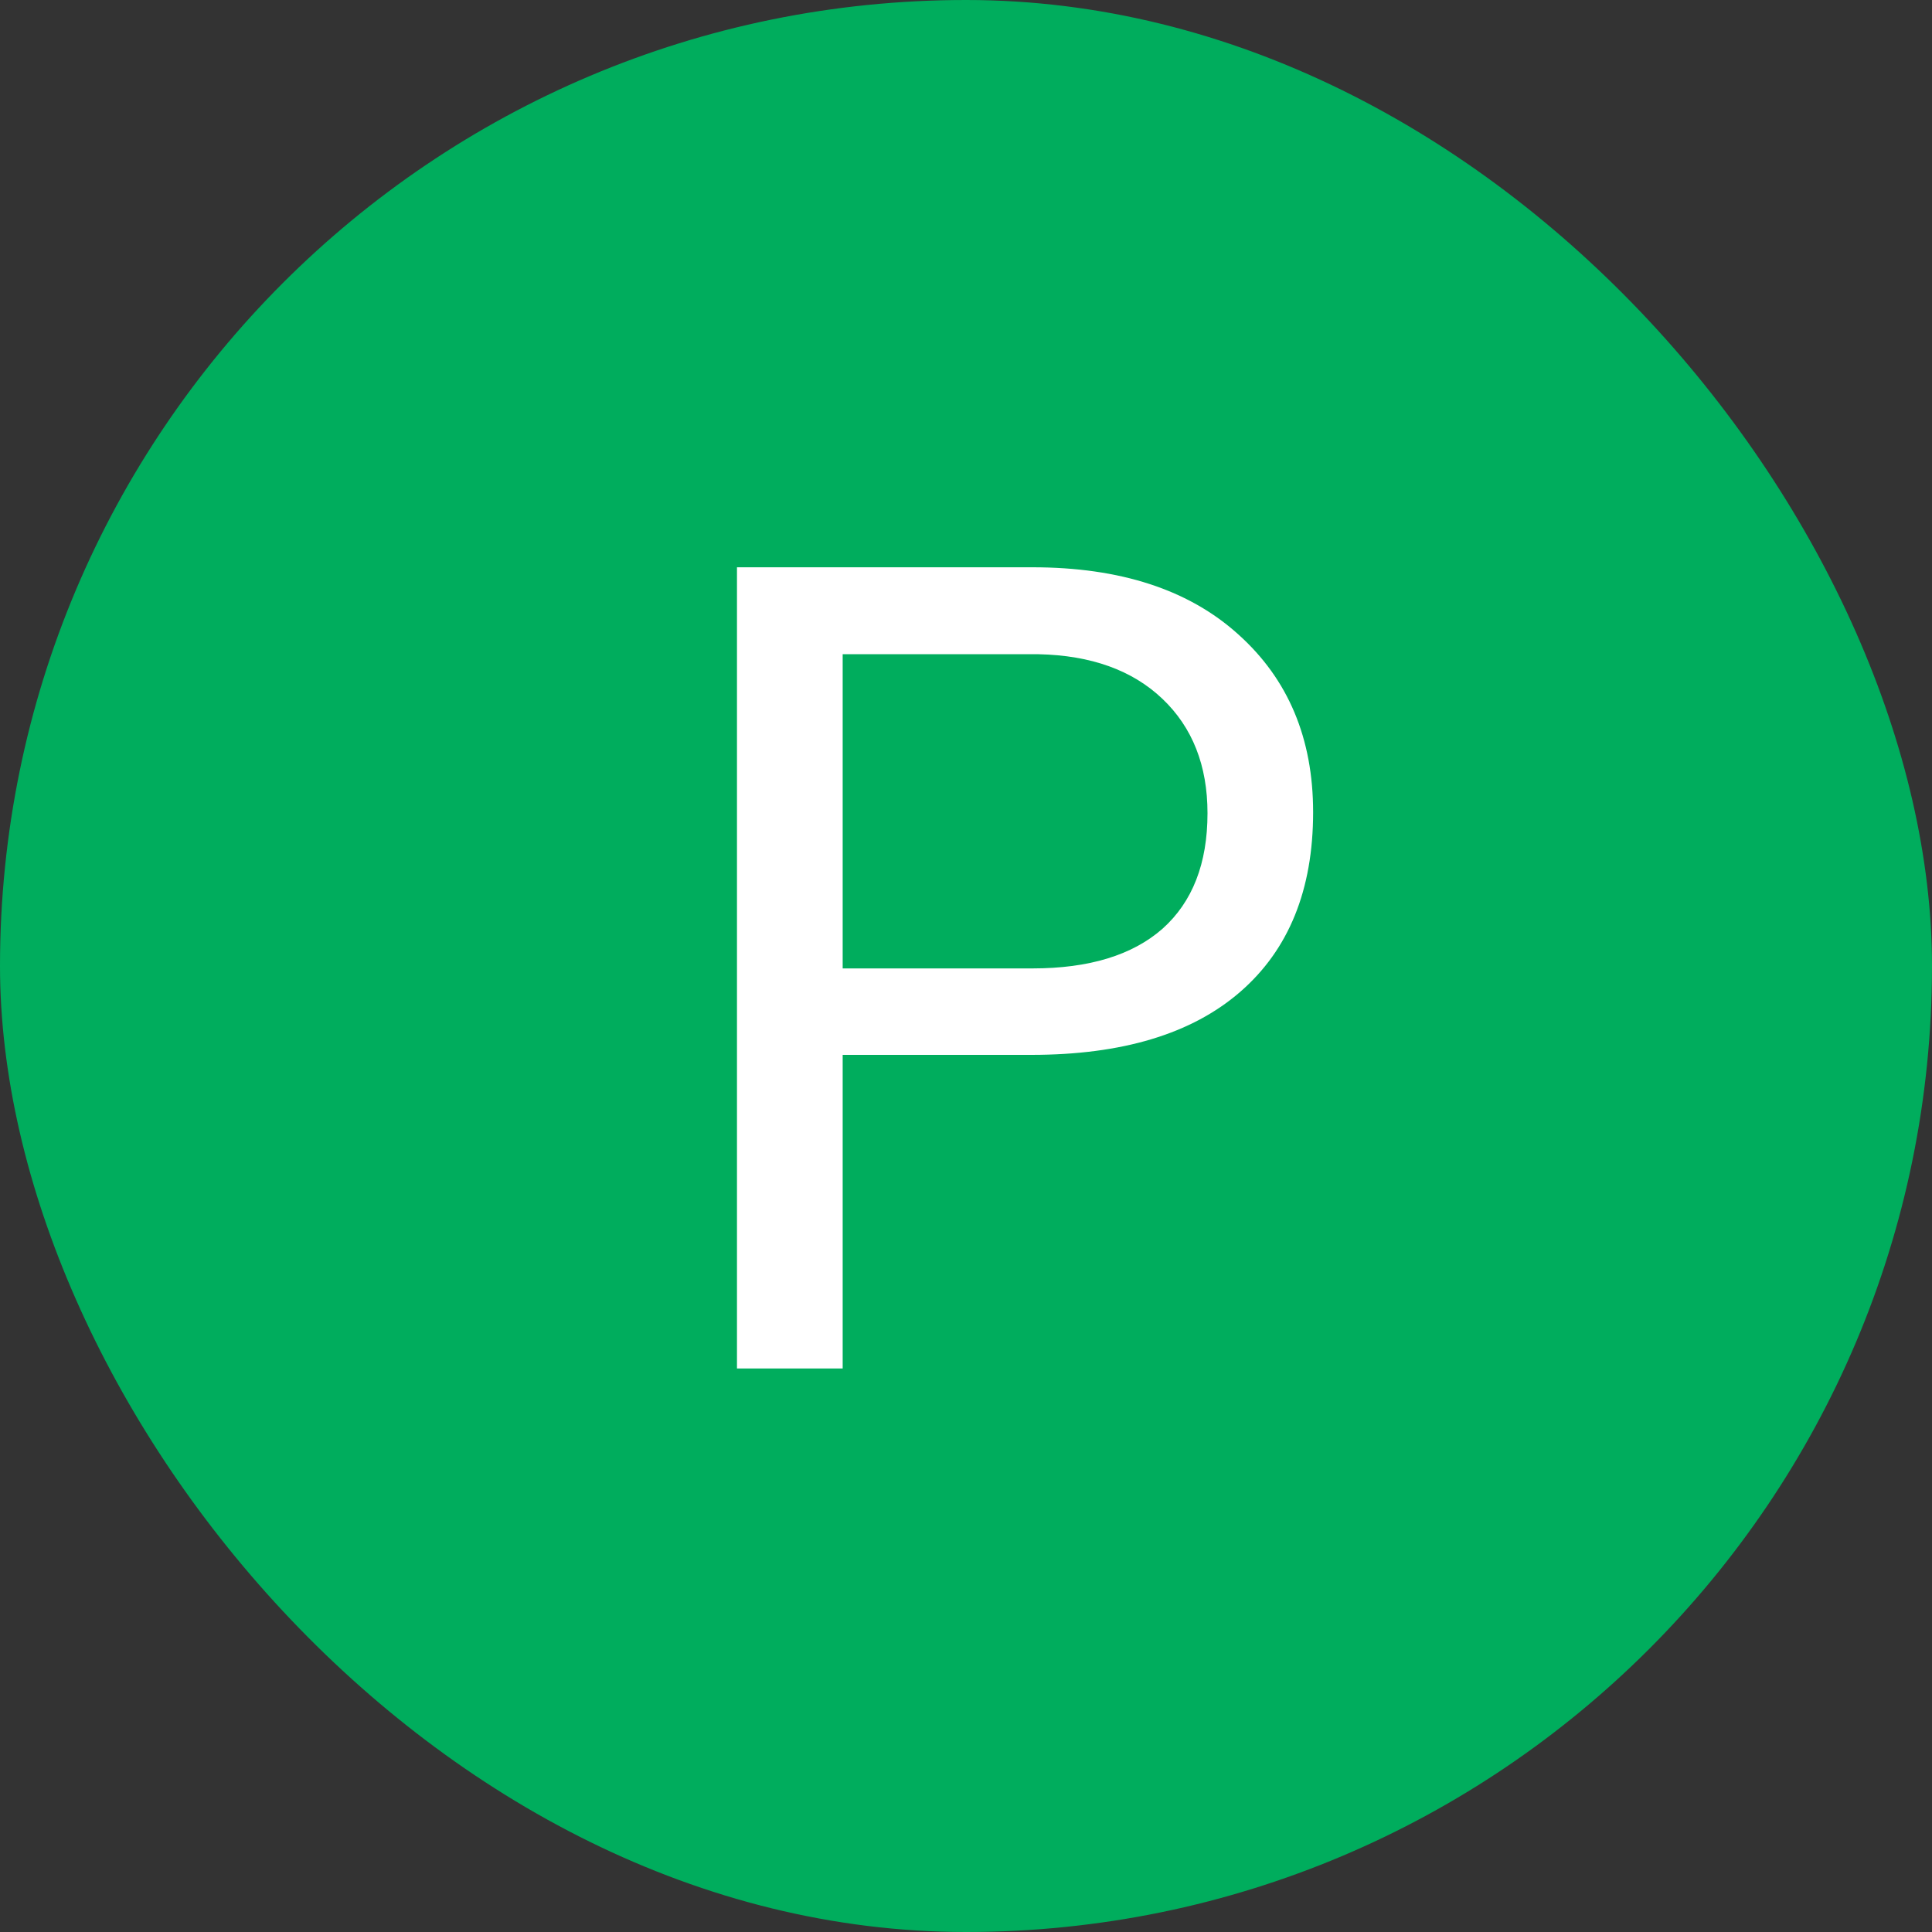 <svg width="24" height="24" viewBox="0 0 24 24" fill="none" xmlns="http://www.w3.org/2000/svg">
<rect x="0" y="0" width="24" height="24" fill="#333333" stroke="none"/>
<rect width="24" height="24" rx="12" fill="#00AD5D"/>
<path d="M10.468 13.104V17H9.155V7.047H12.826C13.915 7.047 14.768 7.325 15.383 7.881C16.003 8.437 16.312 9.173 16.312 10.089C16.312 11.055 16.009 11.8 15.403 12.324C14.802 12.844 13.938 13.104 12.812 13.104H10.468ZM10.468 12.03H12.826C13.528 12.03 14.066 11.866 14.44 11.538C14.813 11.205 15 10.727 15 10.102C15 9.51 14.813 9.036 14.44 8.681C14.066 8.325 13.553 8.141 12.901 8.127H10.468V12.03Z" fill="white"/>
</svg>
